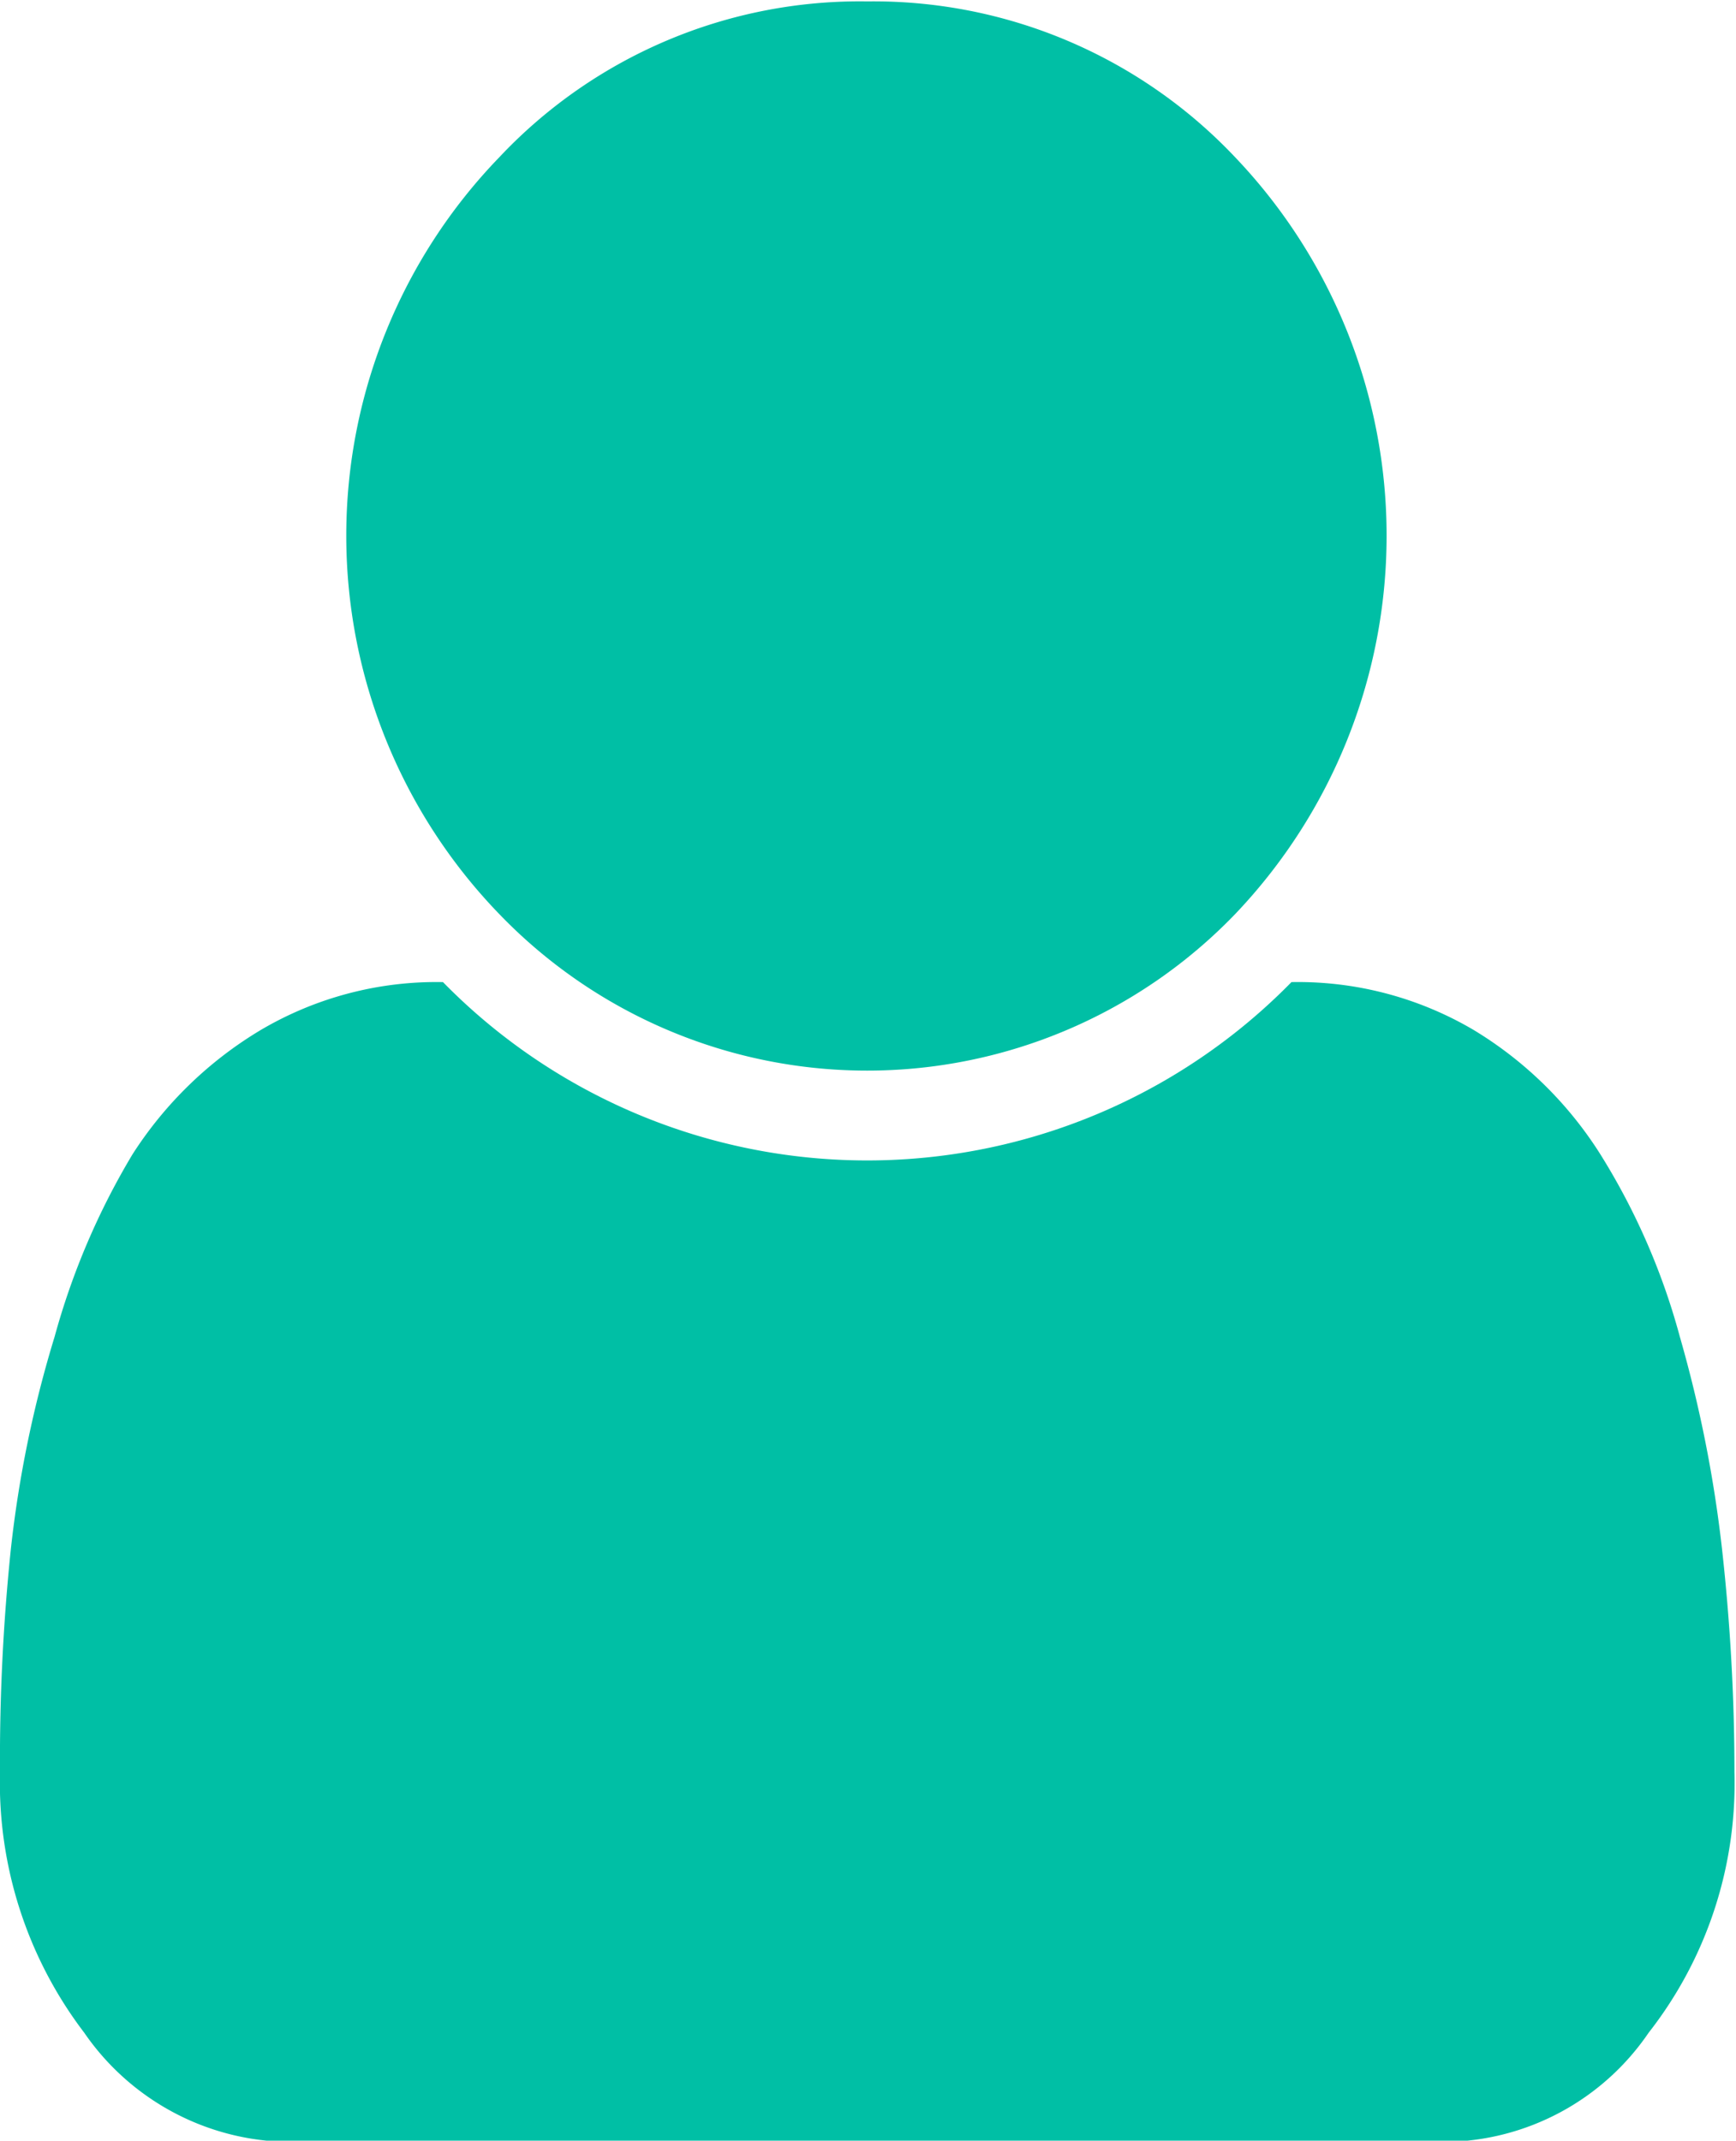 <svg xmlns="http://www.w3.org/2000/svg" width="11.13" height="13.719" viewBox="0 0 11.13 13.719">
<defs>
    <style>
      .cls-1 {
        fill: #00bfa5;
        fill-rule: evenodd;
      }
    </style>
  </defs>
  <path id="register-icon" class="cls-1" d="M1369.88,27.268a8.272,8.272,0,0,0-.27-1.357,4.332,4.332,0,0,0-.51-1.17,2.472,2.472,0,0,0-.81-0.795,2.219,2.219,0,0,0-1.17-.308,3.808,3.808,0,0,1-5.44,0,2.219,2.219,0,0,0-1.17.308,2.5,2.5,0,0,0-.82.795,4.666,4.666,0,0,0-.5,1.17,7.379,7.379,0,0,0-.28,1.357,13.021,13.021,0,0,0-.07,1.433,2.643,2.643,0,0,0,.54,1.67,1.615,1.615,0,0,0,1.31.7h7.42a1.6,1.6,0,0,0,1.3-.7,2.593,2.593,0,0,0,.55-1.67A12.939,12.939,0,0,0,1369.88,27.268Zm-5.48-9.915a3.173,3.173,0,0,0-2.36,1,3.488,3.488,0,0,0,0,4.848,3.275,3.275,0,0,0,4.72,0,3.514,3.514,0,0,0,0-4.848A3.189,3.189,0,0,0,1364.4,17.353Z" transform="translate(-1358.84 -17.344)"/>
</svg>
